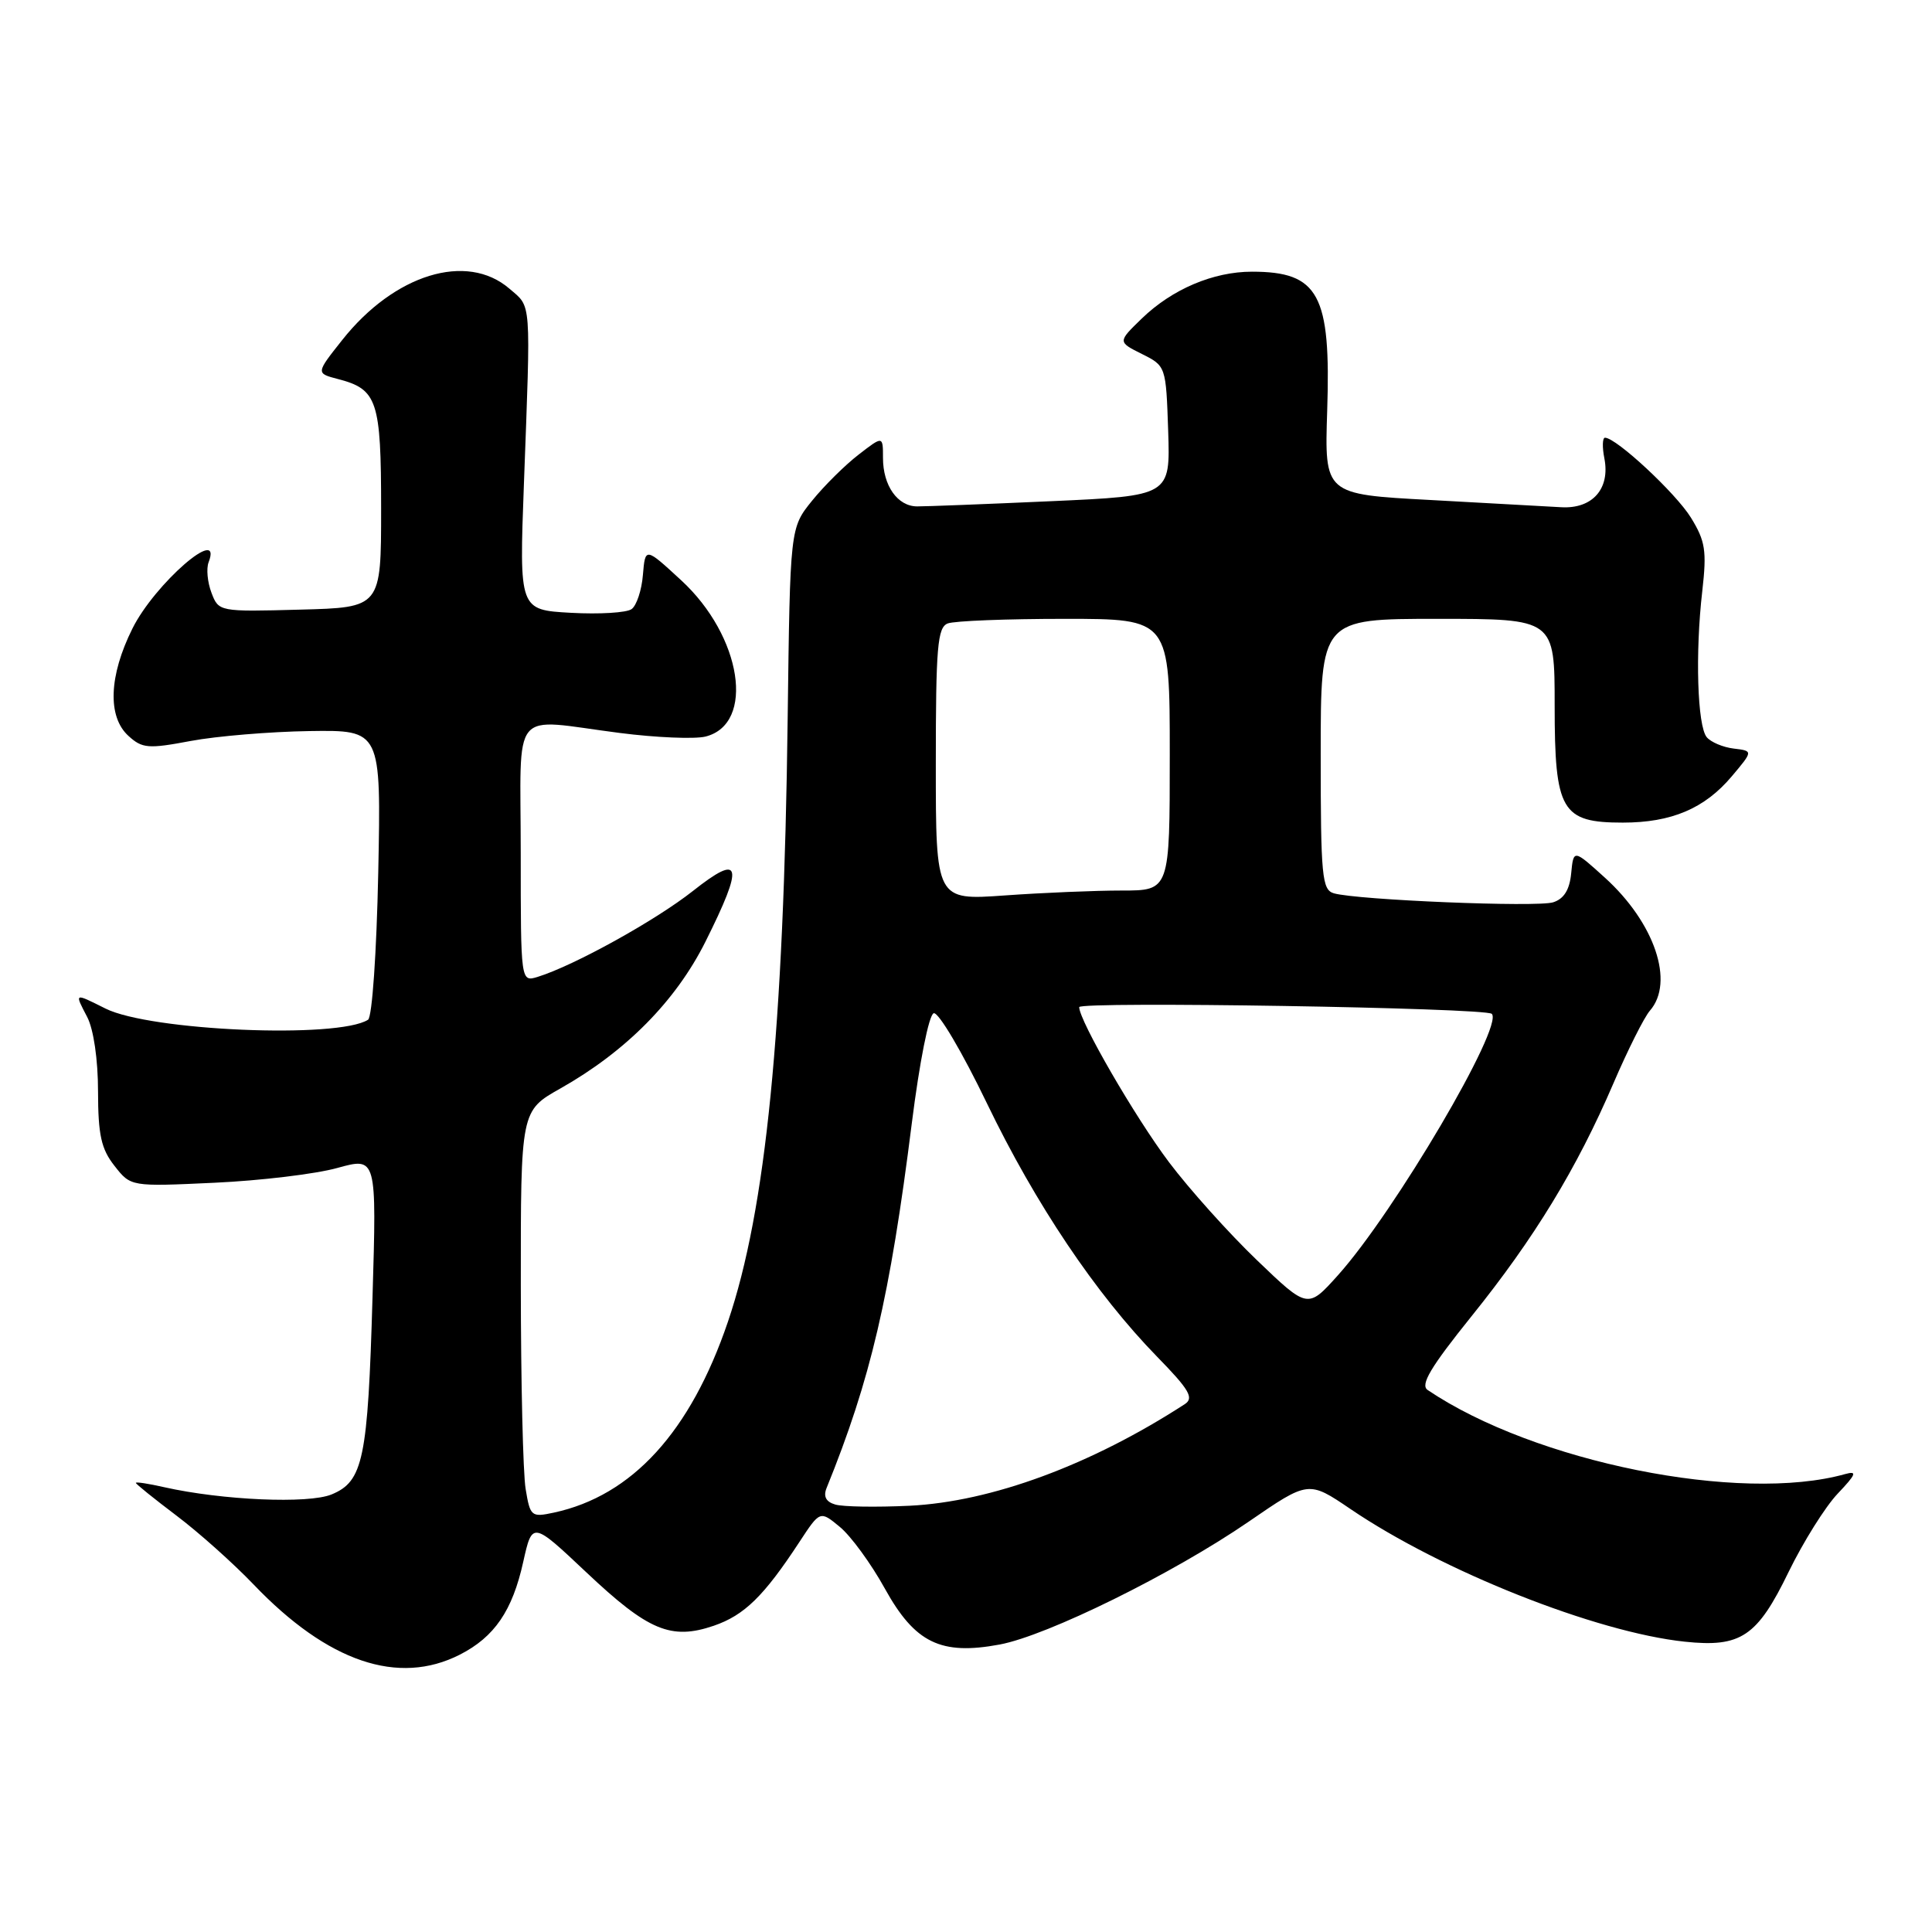 <?xml version="1.0" encoding="UTF-8" standalone="no"?>
<!DOCTYPE svg PUBLIC "-//W3C//DTD SVG 1.1//EN" "http://www.w3.org/Graphics/SVG/1.1/DTD/svg11.dtd" >
<svg xmlns="http://www.w3.org/2000/svg" xmlns:xlink="http://www.w3.org/1999/xlink" version="1.1" viewBox="0 0 256 256">
 <g >
 <path fill="currentColor"
d=" M 60.93 219.25 C 65.52 216.91 67.90 213.43 69.33 206.96 C 70.53 201.59 70.53 201.59 77.69 208.34 C 85.90 216.09 88.92 217.35 94.58 215.42 C 98.63 214.03 101.21 211.51 105.92 204.33 C 108.66 200.15 108.66 200.15 111.29 202.33 C 112.74 203.52 115.43 207.20 117.25 210.50 C 121.24 217.70 124.66 219.36 132.45 217.91 C 138.79 216.73 155.42 208.52 165.44 201.64 C 173.38 196.18 173.38 196.18 178.94 199.95 C 191.09 208.20 211.49 216.29 223.23 217.53 C 230.67 218.32 232.84 216.87 237.00 208.29 C 238.93 204.33 241.85 199.66 243.50 197.92 C 245.95 195.34 246.13 194.87 244.50 195.32 C 230.59 199.23 203.31 193.74 189.17 184.18 C 188.16 183.50 189.54 181.18 195.00 174.39 C 203.31 164.07 208.94 154.83 213.79 143.54 C 215.69 139.12 217.86 134.79 218.62 133.92 C 221.92 130.15 219.25 122.27 212.65 116.29 C 208.50 112.53 208.50 112.53 208.19 115.72 C 207.98 117.90 207.23 119.11 205.80 119.56 C 203.66 120.24 179.88 119.26 176.75 118.37 C 175.17 117.91 175.00 116.15 175.00 99.93 C 175.00 82.00 175.00 82.00 190.50 82.00 C 206.00 82.00 206.00 82.00 206.00 93.50 C 206.00 107.45 206.90 109.00 215.03 109.00 C 221.47 109.00 225.86 107.14 229.45 102.89 C 232.31 99.50 232.31 99.50 229.73 99.19 C 228.31 99.02 226.70 98.34 226.15 97.68 C 224.91 96.18 224.61 86.54 225.56 78.33 C 226.17 72.97 225.97 71.70 224.05 68.58 C 222.03 65.32 214.16 58.00 212.67 58.00 C 212.33 58.00 212.29 59.24 212.59 60.75 C 213.37 64.77 211.00 67.45 206.87 67.21 C 205.01 67.10 197.20 66.67 189.50 66.25 C 175.50 65.50 175.50 65.50 175.86 54.42 C 176.37 39.01 174.74 36.00 165.89 36.00 C 160.76 36.00 155.31 38.32 151.30 42.20 C 148.10 45.30 148.10 45.30 151.30 46.90 C 154.49 48.49 154.50 48.53 154.79 57.10 C 155.07 65.70 155.07 65.70 139.29 66.41 C 130.60 66.80 122.61 67.11 121.52 67.10 C 118.93 67.09 117.00 64.35 117.00 60.68 C 117.00 57.74 117.00 57.74 113.77 60.24 C 111.99 61.61 109.22 64.35 107.61 66.34 C 104.69 69.95 104.69 69.95 104.37 95.22 C 103.86 136.47 101.49 160.33 96.45 175.15 C 91.49 189.73 83.77 198.19 73.39 200.43 C 70.40 201.07 70.25 200.94 69.65 197.30 C 69.30 195.21 69.02 183.08 69.01 170.35 C 69.00 147.19 69.00 147.19 74.25 144.23 C 82.94 139.32 89.53 132.65 93.46 124.81 C 98.63 114.47 98.26 112.96 91.80 118.07 C 86.84 121.98 76.08 127.94 71.25 129.44 C 69.00 130.13 69.00 130.13 69.00 113.07 C 69.00 93.32 67.43 95.24 82.12 97.12 C 86.94 97.74 92.05 97.95 93.48 97.60 C 100.11 95.93 98.31 84.30 90.26 76.89 C 85.50 72.50 85.50 72.50 85.19 76.17 C 85.03 78.19 84.35 80.24 83.69 80.71 C 83.04 81.19 79.42 81.41 75.65 81.20 C 68.80 80.82 68.80 80.82 69.42 64.16 C 70.34 39.35 70.45 40.79 67.50 38.25 C 61.85 33.38 52.25 36.33 45.34 45.06 C 41.85 49.46 41.85 49.46 44.80 50.23 C 50.00 51.58 50.50 53.07 50.50 67.40 C 50.50 80.50 50.50 80.50 39.74 80.78 C 29.04 81.07 28.97 81.05 28.02 78.54 C 27.49 77.15 27.32 75.34 27.64 74.51 C 29.57 69.47 20.50 77.35 17.55 83.28 C 14.42 89.56 14.22 94.98 17.03 97.52 C 18.85 99.18 19.66 99.24 25.28 98.18 C 28.70 97.54 35.77 96.95 41.00 96.87 C 50.50 96.73 50.50 96.73 50.12 115.61 C 49.90 126.24 49.31 134.77 48.77 135.12 C 44.81 137.66 19.91 136.60 13.98 133.64 C 9.79 131.55 9.86 131.51 11.55 134.75 C 12.40 136.38 12.99 140.39 12.99 144.62 C 13.00 150.39 13.41 152.25 15.17 154.48 C 17.33 157.24 17.33 157.24 28.42 156.72 C 34.51 156.44 41.84 155.56 44.70 154.76 C 49.91 153.32 49.91 153.32 49.36 171.91 C 48.74 193.35 48.13 196.29 43.94 198.02 C 40.88 199.29 29.44 198.79 21.75 197.06 C 19.69 196.59 18.00 196.33 18.00 196.49 C 18.00 196.64 20.41 198.58 23.36 200.81 C 26.31 203.03 30.92 207.15 33.61 209.96 C 43.43 220.23 52.78 223.40 60.93 219.25 Z  M 110.68 199.36 C 109.44 199.00 109.07 198.29 109.53 197.16 C 115.36 182.80 117.93 171.82 120.82 148.83 C 121.84 140.73 123.08 134.47 123.72 134.26 C 124.34 134.05 127.51 139.42 130.77 146.19 C 137.20 159.53 145.20 171.45 153.34 179.79 C 157.59 184.14 158.23 185.24 157.00 186.05 C 144.56 194.12 131.36 198.99 120.51 199.52 C 116.10 199.73 111.68 199.66 110.68 199.36 Z  M 166.54 166.97 C 162.83 163.41 157.59 157.57 154.90 154.00 C 150.40 148.02 143.00 135.24 143.00 133.45 C 143.00 132.66 196.87 133.53 197.67 134.34 C 199.29 135.96 184.78 160.62 177.29 168.97 C 173.28 173.44 173.28 173.44 166.54 166.97 Z  M 124.00 101.26 C 124.00 85.73 124.22 83.13 125.58 82.61 C 126.45 82.27 133.43 82.00 141.08 82.00 C 155.00 82.00 155.00 82.00 155.00 100.00 C 155.00 118.00 155.00 118.00 148.65 118.00 C 145.16 118.00 138.19 118.29 133.15 118.65 C 124.00 119.30 124.00 119.30 124.00 101.26 Z "/>
</g>
</svg>